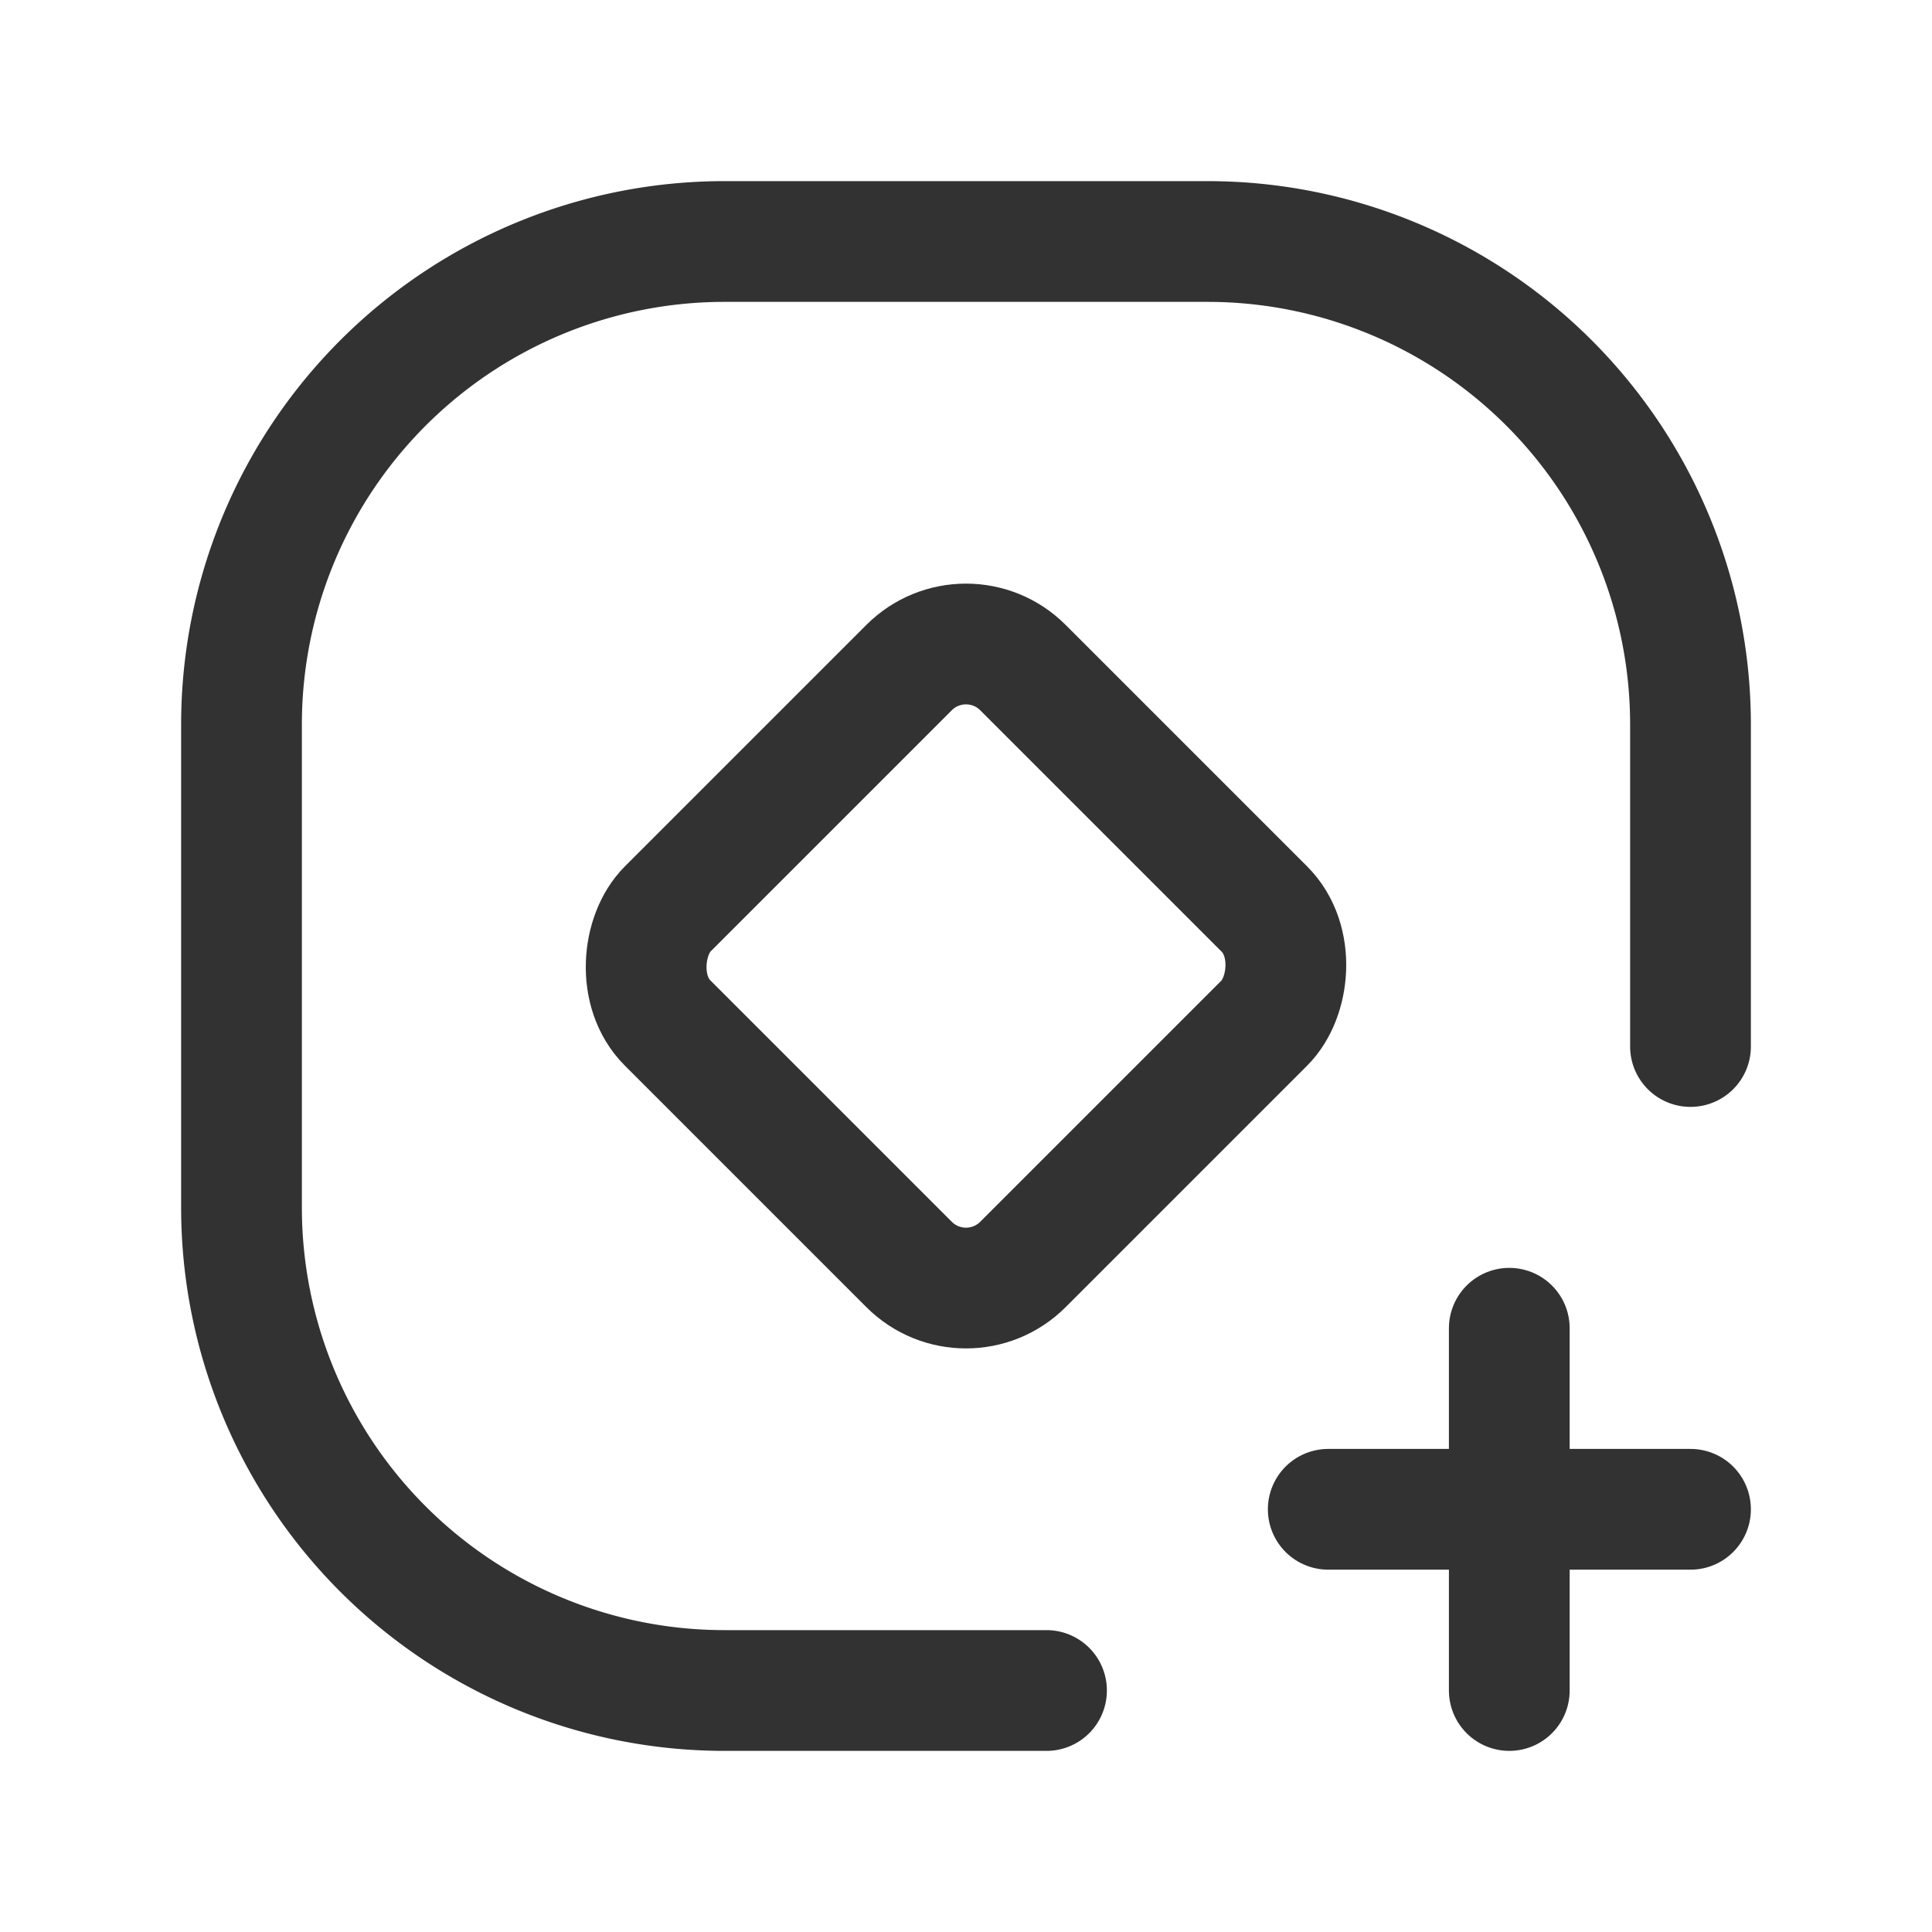 <svg id="Layer_3" data-name="Layer 3" xmlns="http://www.w3.org/2000/svg" viewBox="0 0 24 24"><path d="M0,0H24V24H0Z" fill="none"/><path d="M18.749,16.5V21" fill="none" stroke="#323232" stroke-linecap="round" stroke-linejoin="round" stroke-width="1.5"/><path d="M16.5,18.749H21" fill="none" stroke="#323232" stroke-linecap="round" stroke-linejoin="round" stroke-width="1.5"/><path d="M13,21H9a6,6,0,0,1-6-6V9A6,6,0,0,1,9,3h6a6,6,0,0,1,6,6v4" fill="none" stroke="#323232" stroke-linecap="round" stroke-linejoin="round" stroke-width="1.5"/><rect x="8.879" y="8.879" width="6.243" height="6.243" rx="1" transform="translate(12 -4.971) rotate(45)" stroke-width="1.5" stroke="#323232" stroke-linecap="round" stroke-linejoin="round" fill="none"/></svg>
